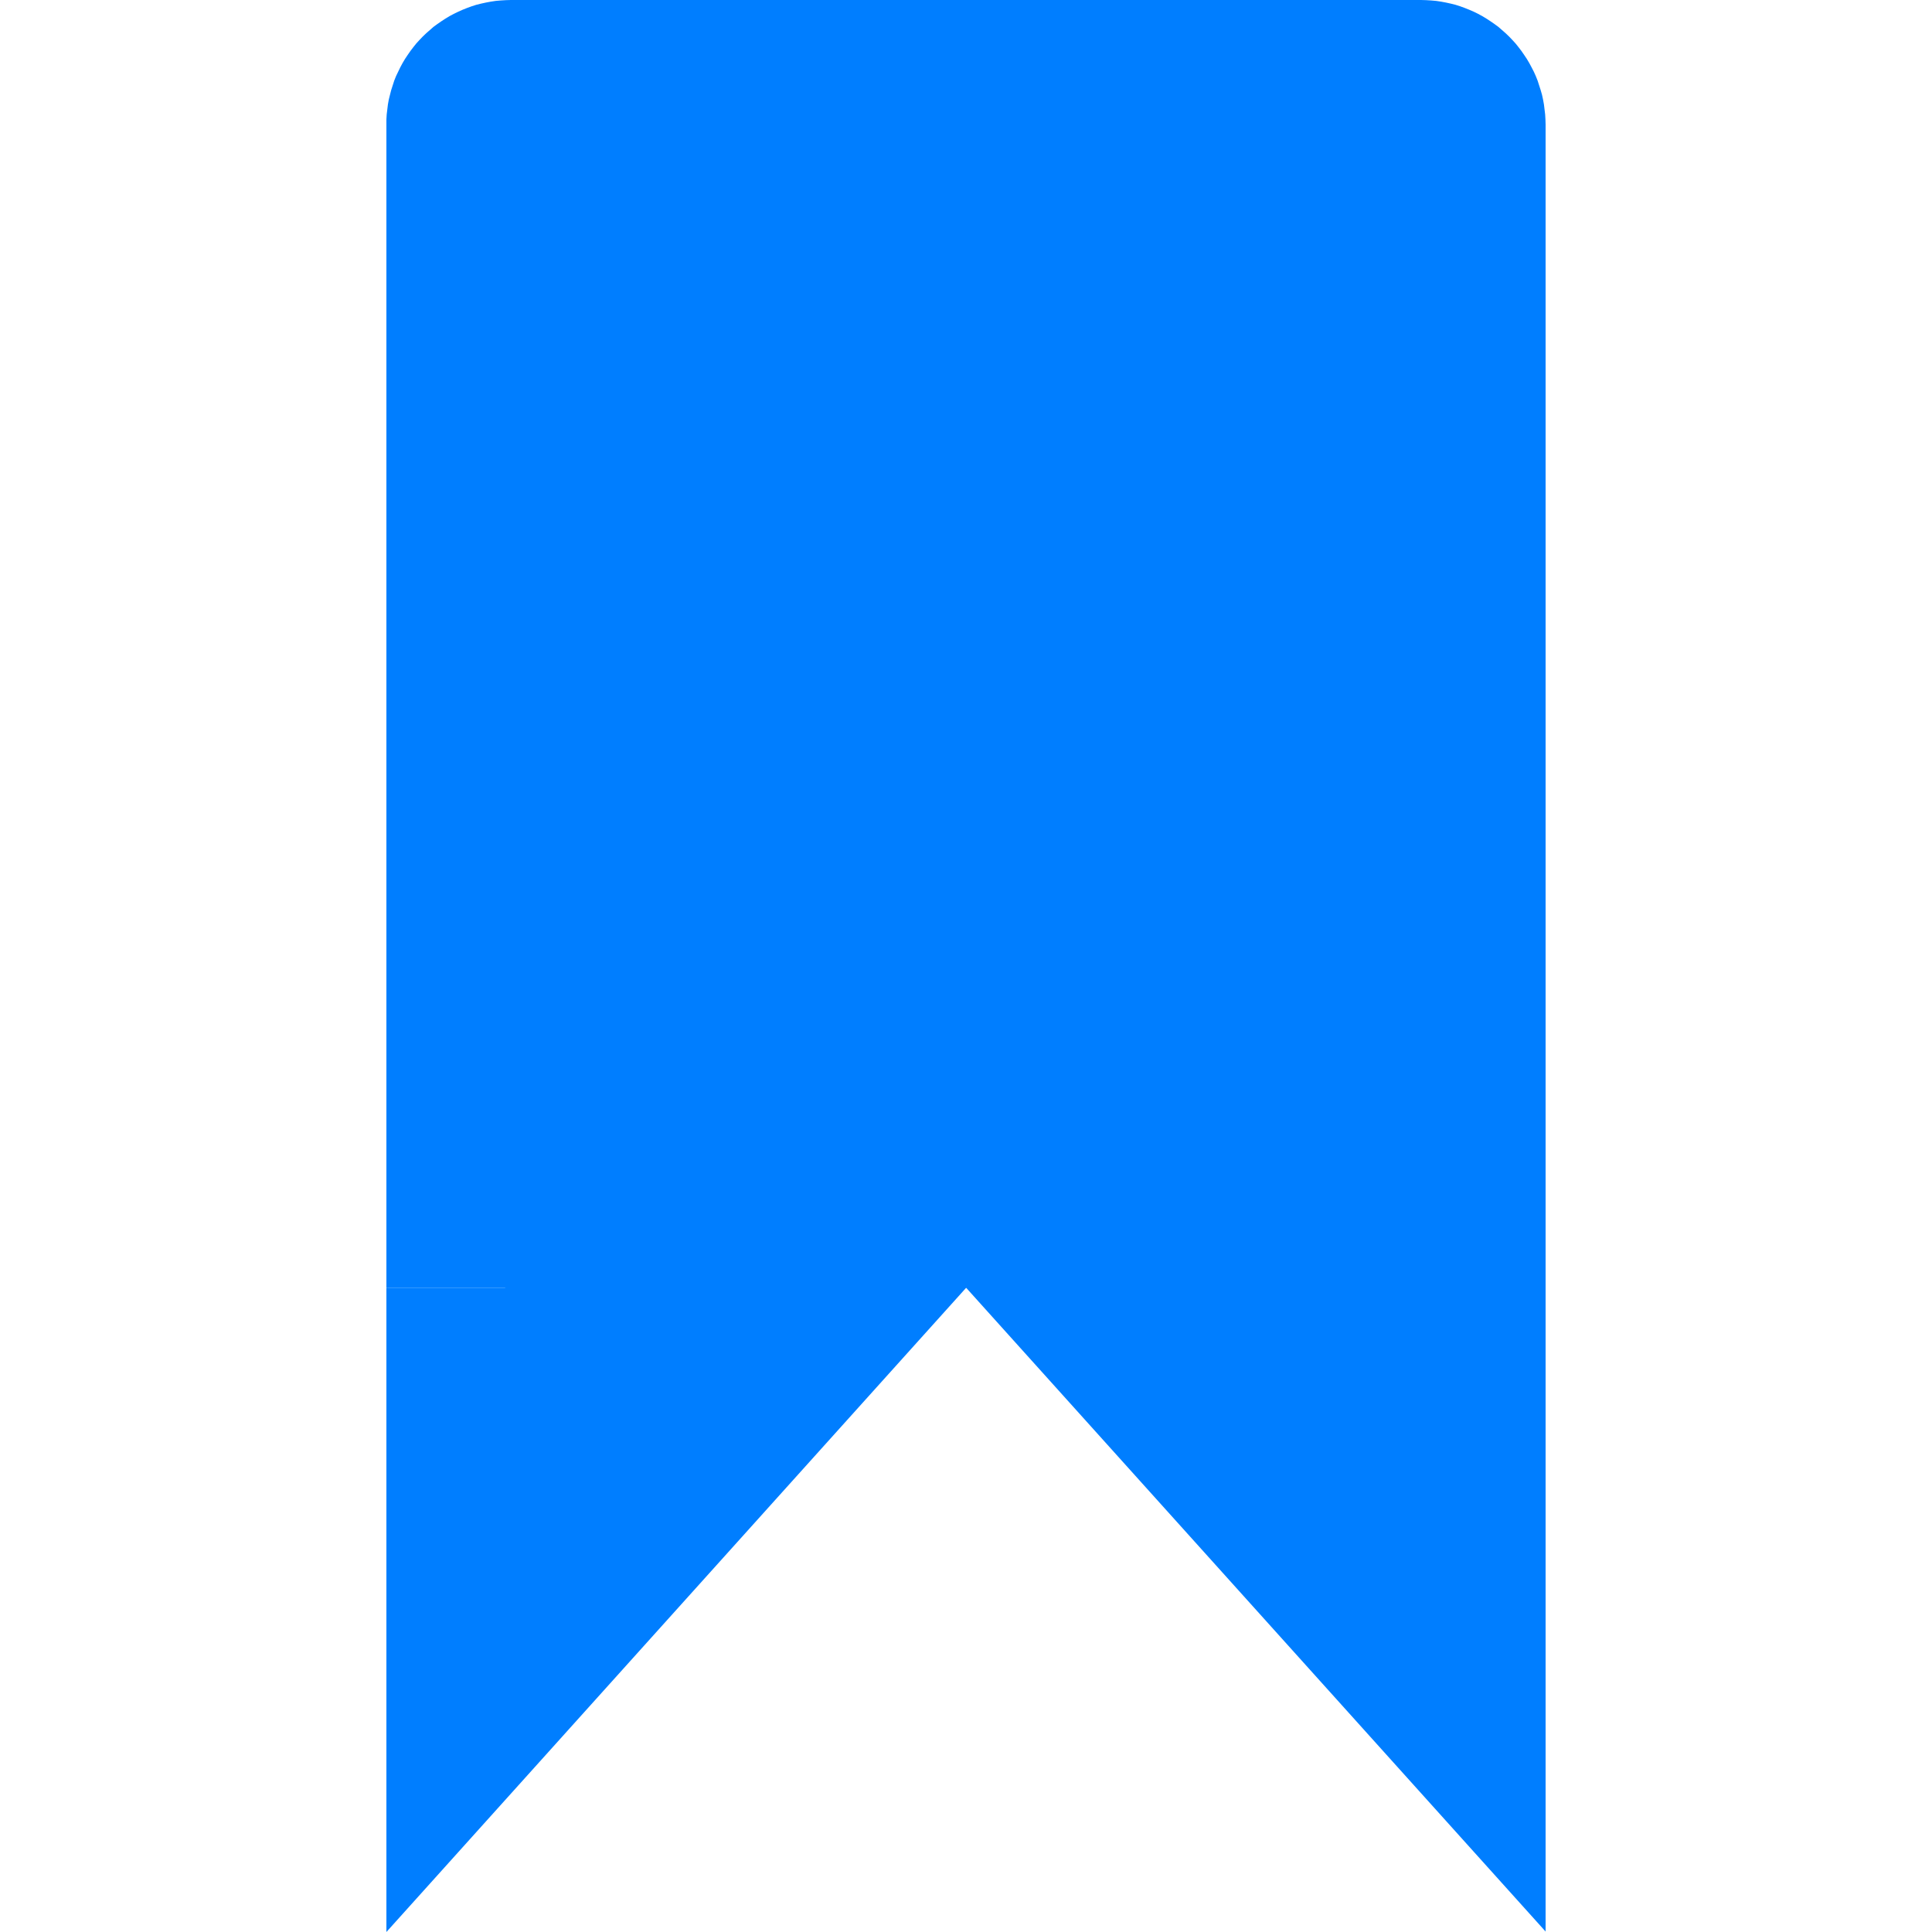 <?xml version="1.0" encoding="UTF-8" standalone="no"?>
<!DOCTYPE svg PUBLIC "-//W3C//DTD SVG 1.1//EN" "http://www.w3.org/Graphics/SVG/1.1/DTD/svg11.dtd">
<svg version="1.1" xmlns="http://www.w3.org/2000/svg" xmlns:xlink="http://www.w3.org/1999/xlink" preserveAspectRatio="xMidYMid meet" viewBox="0 0 128 128" width="128" height="128"><defs><path d="M94.81 0.03L95.15 0.06L95.48 0.11L95.8 0.17L96.12 0.24L96.44 0.32L96.75 0.42L97.05 0.53L97.35 0.65L97.65 0.78L97.93 0.92L98.21 1.07L98.49 1.24L98.75 1.41L99.01 1.59L99.27 1.78L99.51 1.99L99.75 2.2L99.98 2.42L100.2 2.65L100.41 2.88L100.61 3.13L100.8 3.38L100.98 3.64L101.16 3.91L101.32 4.18L101.47 4.46L101.62 4.75L101.75 5.04L101.87 5.34L101.97 5.65L102.07 5.96L102.16 6.27L102.23 6.59L102.29 6.92L102.33 7.25L102.37 7.58L102.39 7.92L102.4 8.26L102.4 85.3L102.4 127.97L64.02 85.33L48.64 85.33L64 85.33L25.6 128L25.6 85.33L33.85 85.33L33.51 85.33L33.44 85.32L25.6 85.32L25.6 8.26L25.6 7.92L25.62 7.58L25.66 7.25L25.7 6.92L25.76 6.59L25.84 6.27L25.92 5.96L26.02 5.65L26.12 5.34L26.24 5.04L26.38 4.75L26.52 4.46L26.67 4.18L26.83 3.91L27.01 3.64L27.19 3.38L27.38 3.13L27.58 2.88L27.79 2.65L28.01 2.42L28.24 2.2L28.48 1.99L28.72 1.78L28.98 1.59L29.24 1.41L29.5 1.24L29.78 1.07L30.06 0.92L30.35 0.78L30.64 0.65L30.94 0.53L31.24 0.42L31.55 0.32L31.87 0.24L32.19 0.17L32.51 0.11L32.84 0.06L33.18 0.03L33.51 0.01L33.85 0L94.14 0L94.48 0.01L94.81 0.03Z" id="gnS4IJOxz"></path></defs><g><g><g><use xlink:href="#gnS4IJOxz" opacity="1" fill="#007eff" fill-opacity="1"></use></g></g></g></svg>
